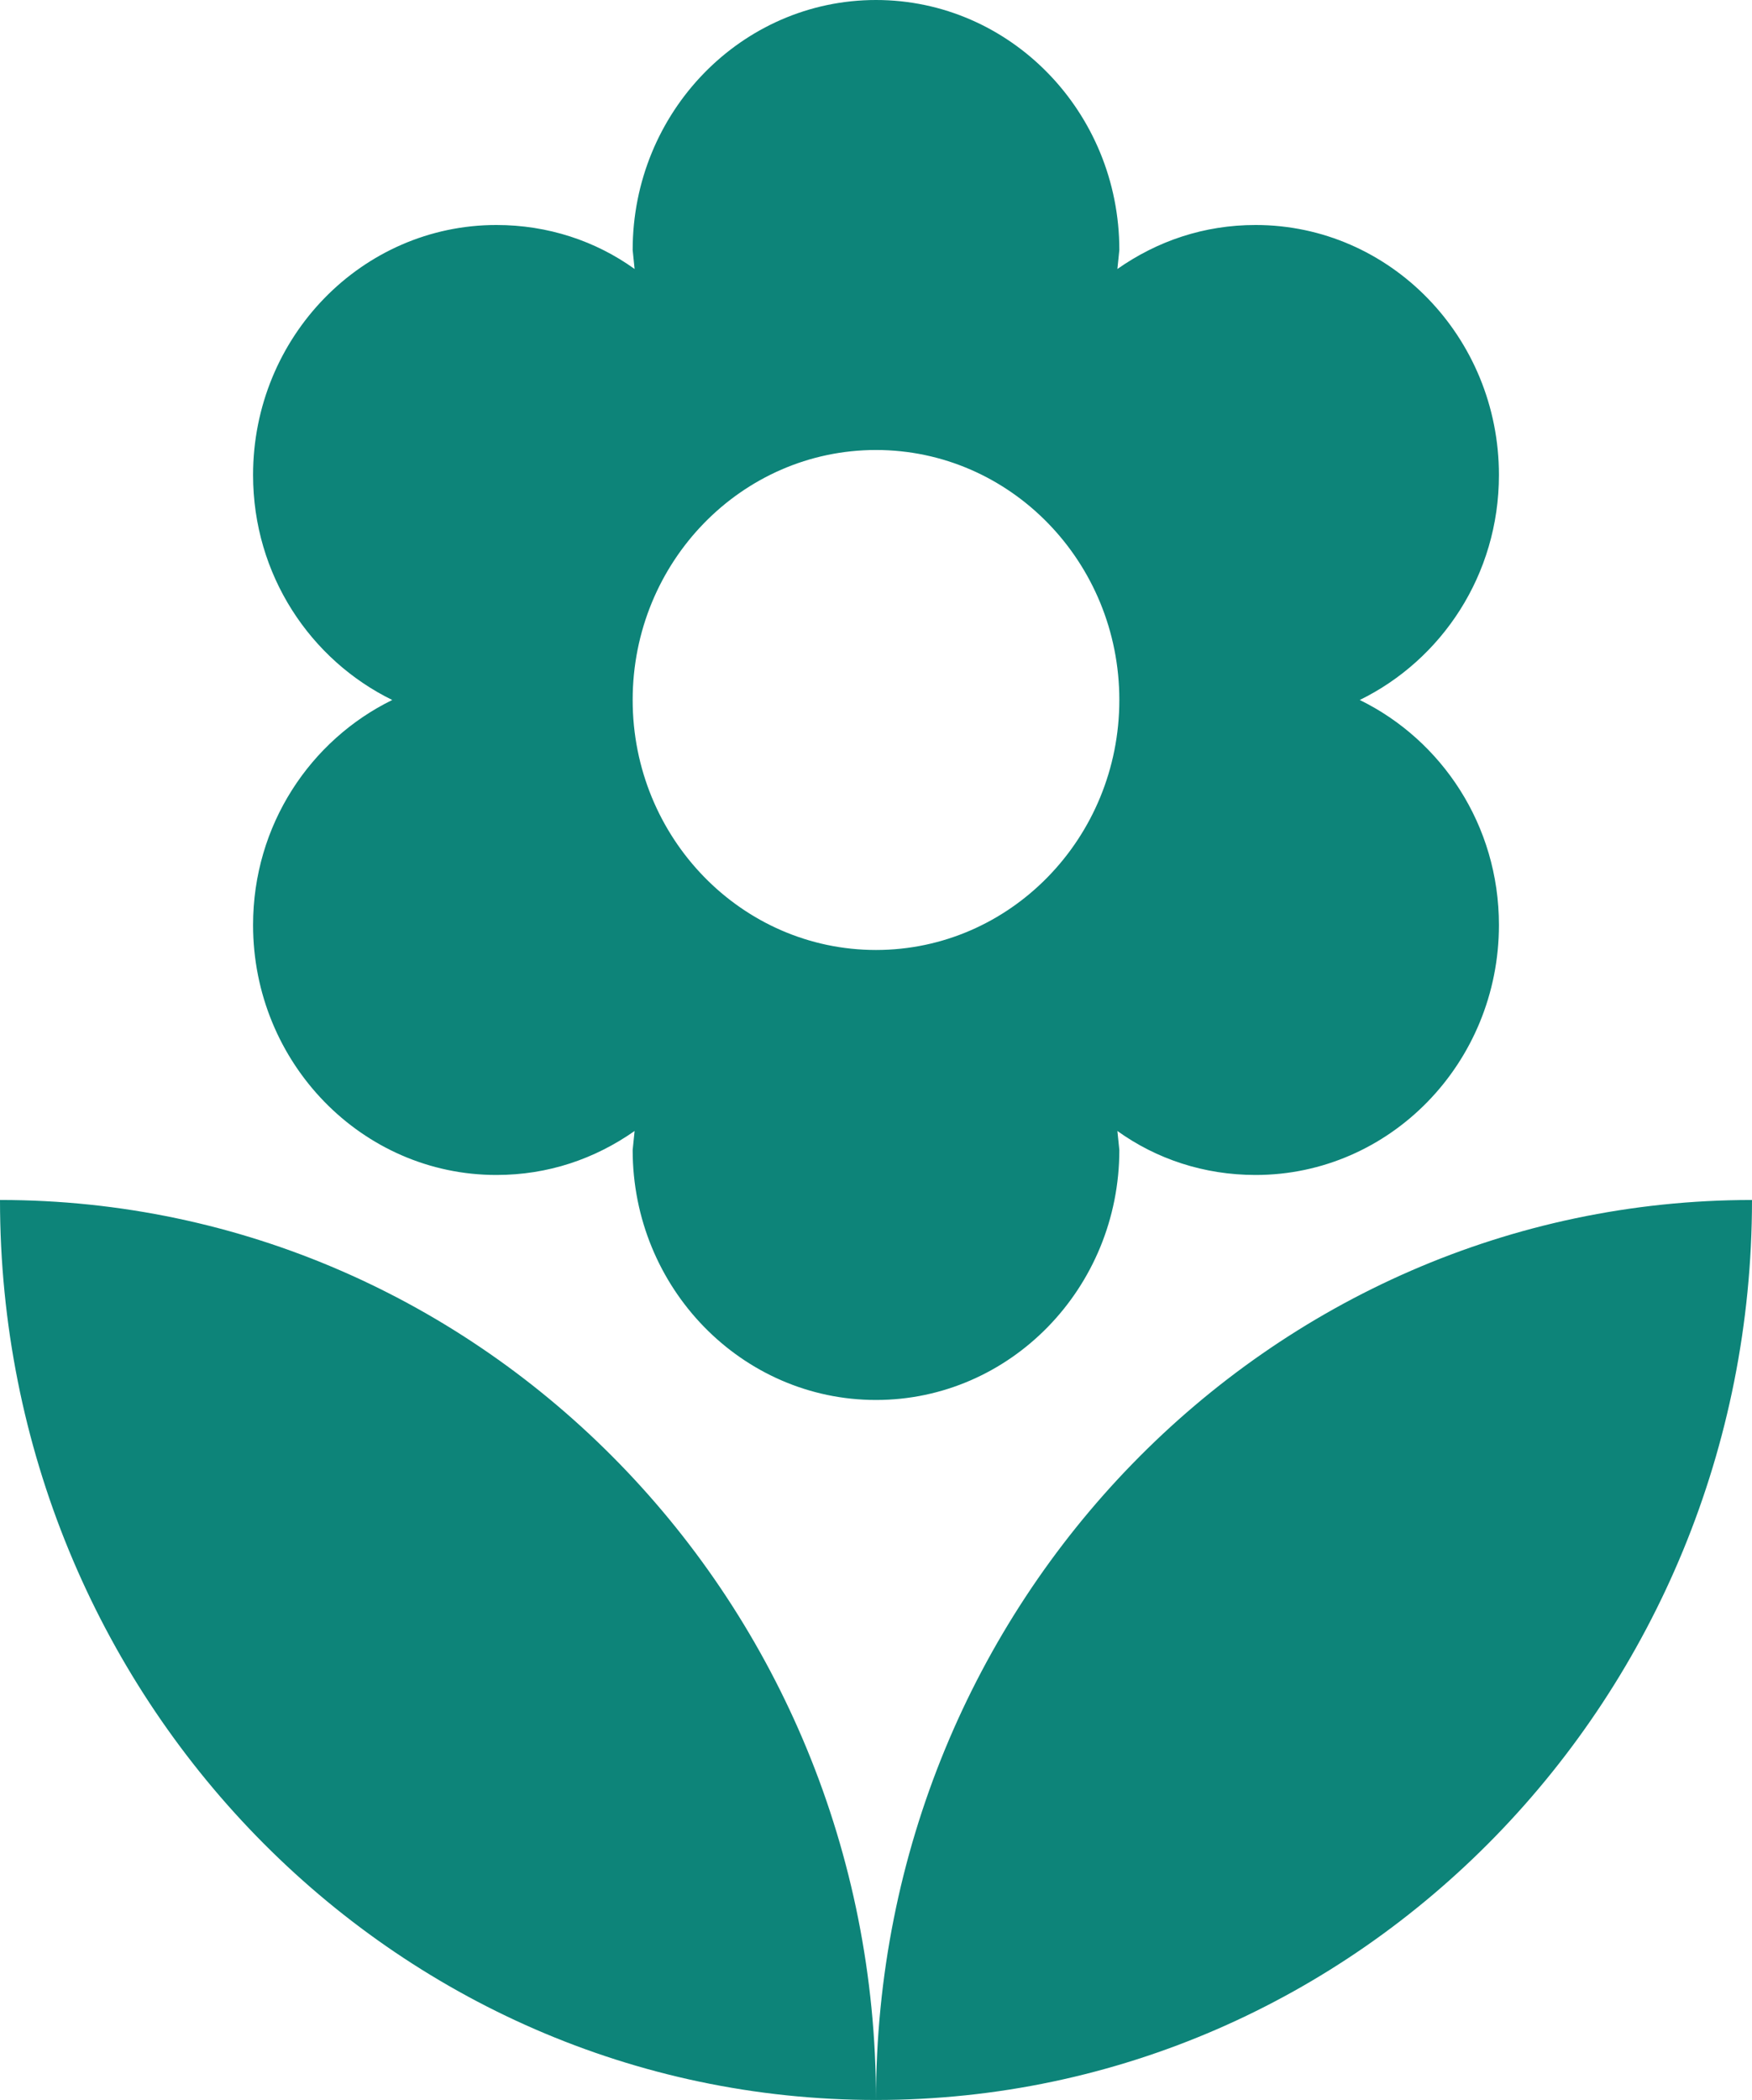 <svg width="494" height="592" viewBox="0 0 494 592" fill="none" xmlns="http://www.w3.org/2000/svg">
<path d="M247 592C383.399 592 494 478.392 494 338.286C357.602 338.286 247 451.894 247 592ZM71.356 260.761C71.356 299.665 102.093 331.237 139.966 331.237C154.511 331.237 167.686 326.729 178.937 318.833L178.389 324.189C178.389 363.094 209.125 394.666 247 394.666C284.873 394.666 315.612 363.094 315.612 324.189L315.061 318.833C326.04 326.729 339.487 331.237 354.033 331.237C391.905 331.237 422.644 299.665 422.644 260.761C422.644 232.571 406.451 208.61 383.399 197.332C406.451 186.057 422.644 162.096 422.644 133.905C422.644 95.002 391.905 63.429 354.033 63.429C339.487 63.429 326.314 67.939 315.061 75.832L315.612 70.476C315.612 31.573 284.873 0 247 0C209.125 0 178.389 31.573 178.389 70.476L178.937 75.832C167.96 67.939 154.511 63.429 139.966 63.429C102.093 63.429 71.356 95.002 71.356 133.905C71.356 162.096 87.548 186.057 110.602 197.332C87.548 208.61 71.356 232.571 71.356 260.761ZM247 126.857C284.873 126.857 315.612 158.43 315.612 197.332C315.612 236.237 284.873 267.809 247 267.809C209.125 267.809 178.389 236.237 178.389 197.332C178.389 158.43 209.125 126.857 247 126.857ZM0 338.286C0 478.392 110.602 592 247 592C247 451.894 136.399 338.286 0 338.286Z" fill="#0D8479"/>
</svg>
